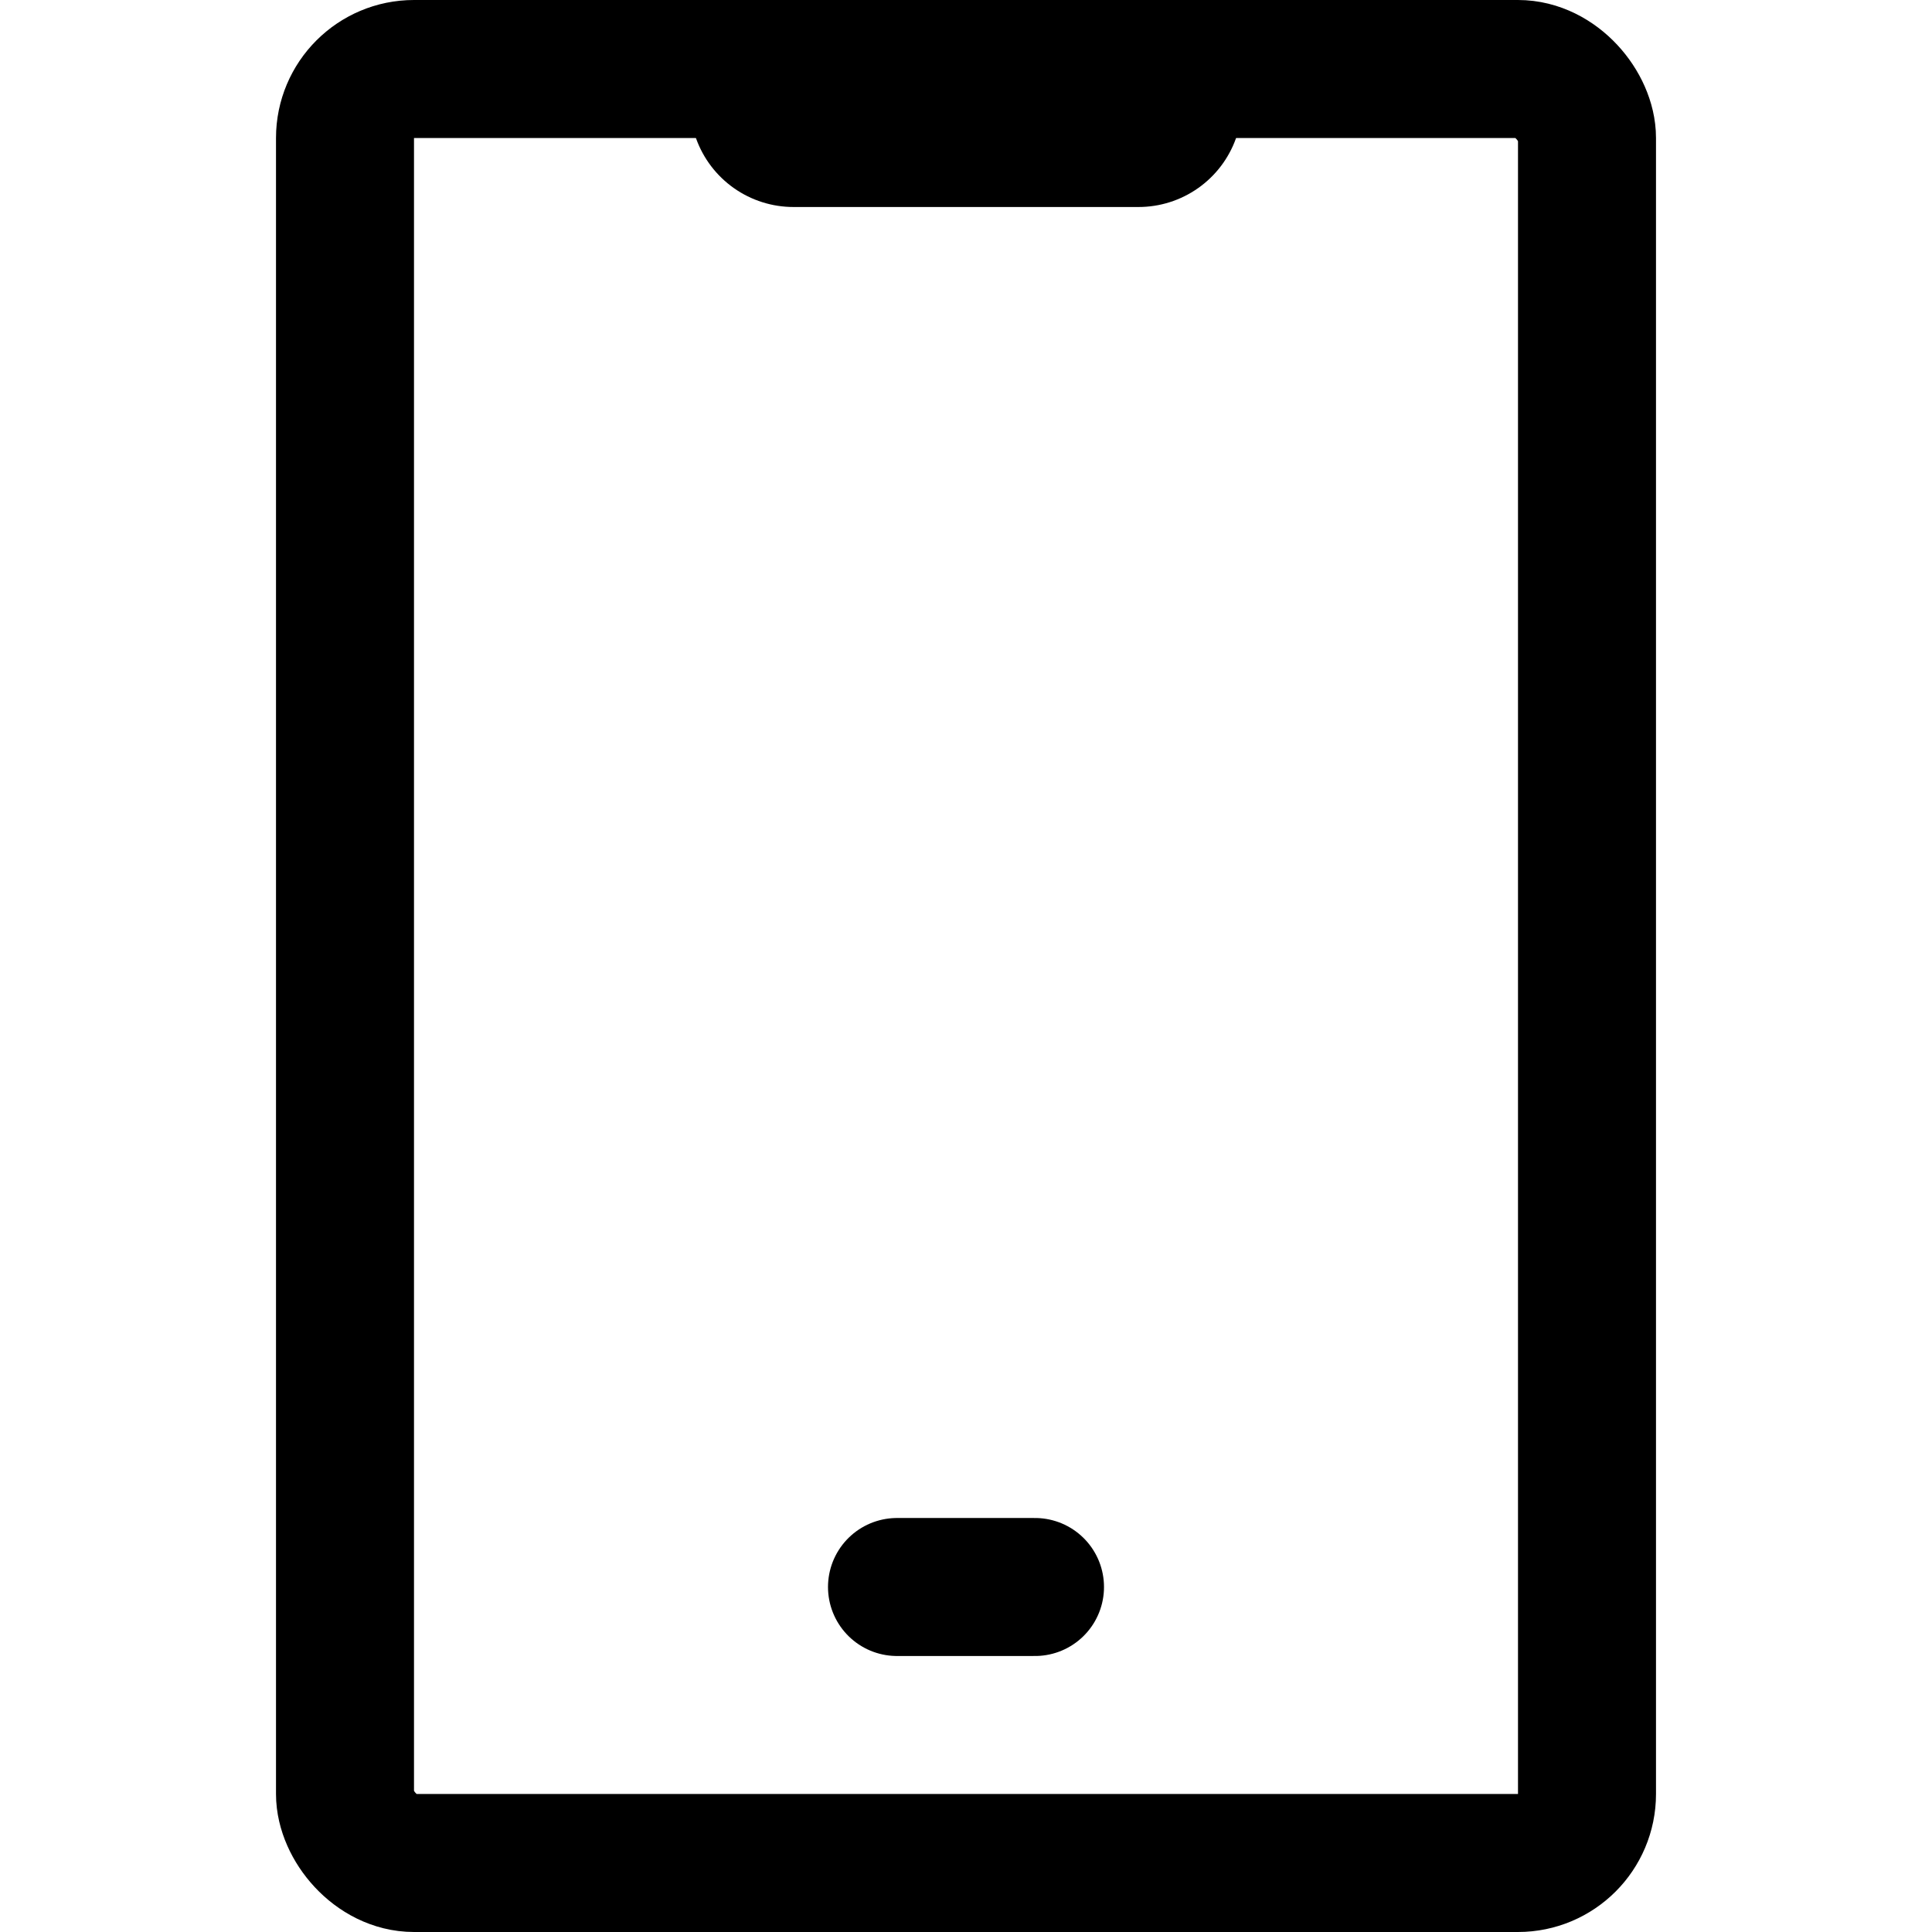 <svg xmlns="http://www.w3.org/2000/svg" fill="none" viewBox="0 0 10 14" width="1em" height="1em"><rect width="9" height="13" x=".5" y=".5" stroke="currentColor" rx=".5"/><path stroke="currentColor" stroke-linecap="round" stroke-width="1.5" d="M3.75.75h2.5"/><path stroke="currentColor" stroke-linecap="round" d="M4.5 11.5h1"/></svg>
